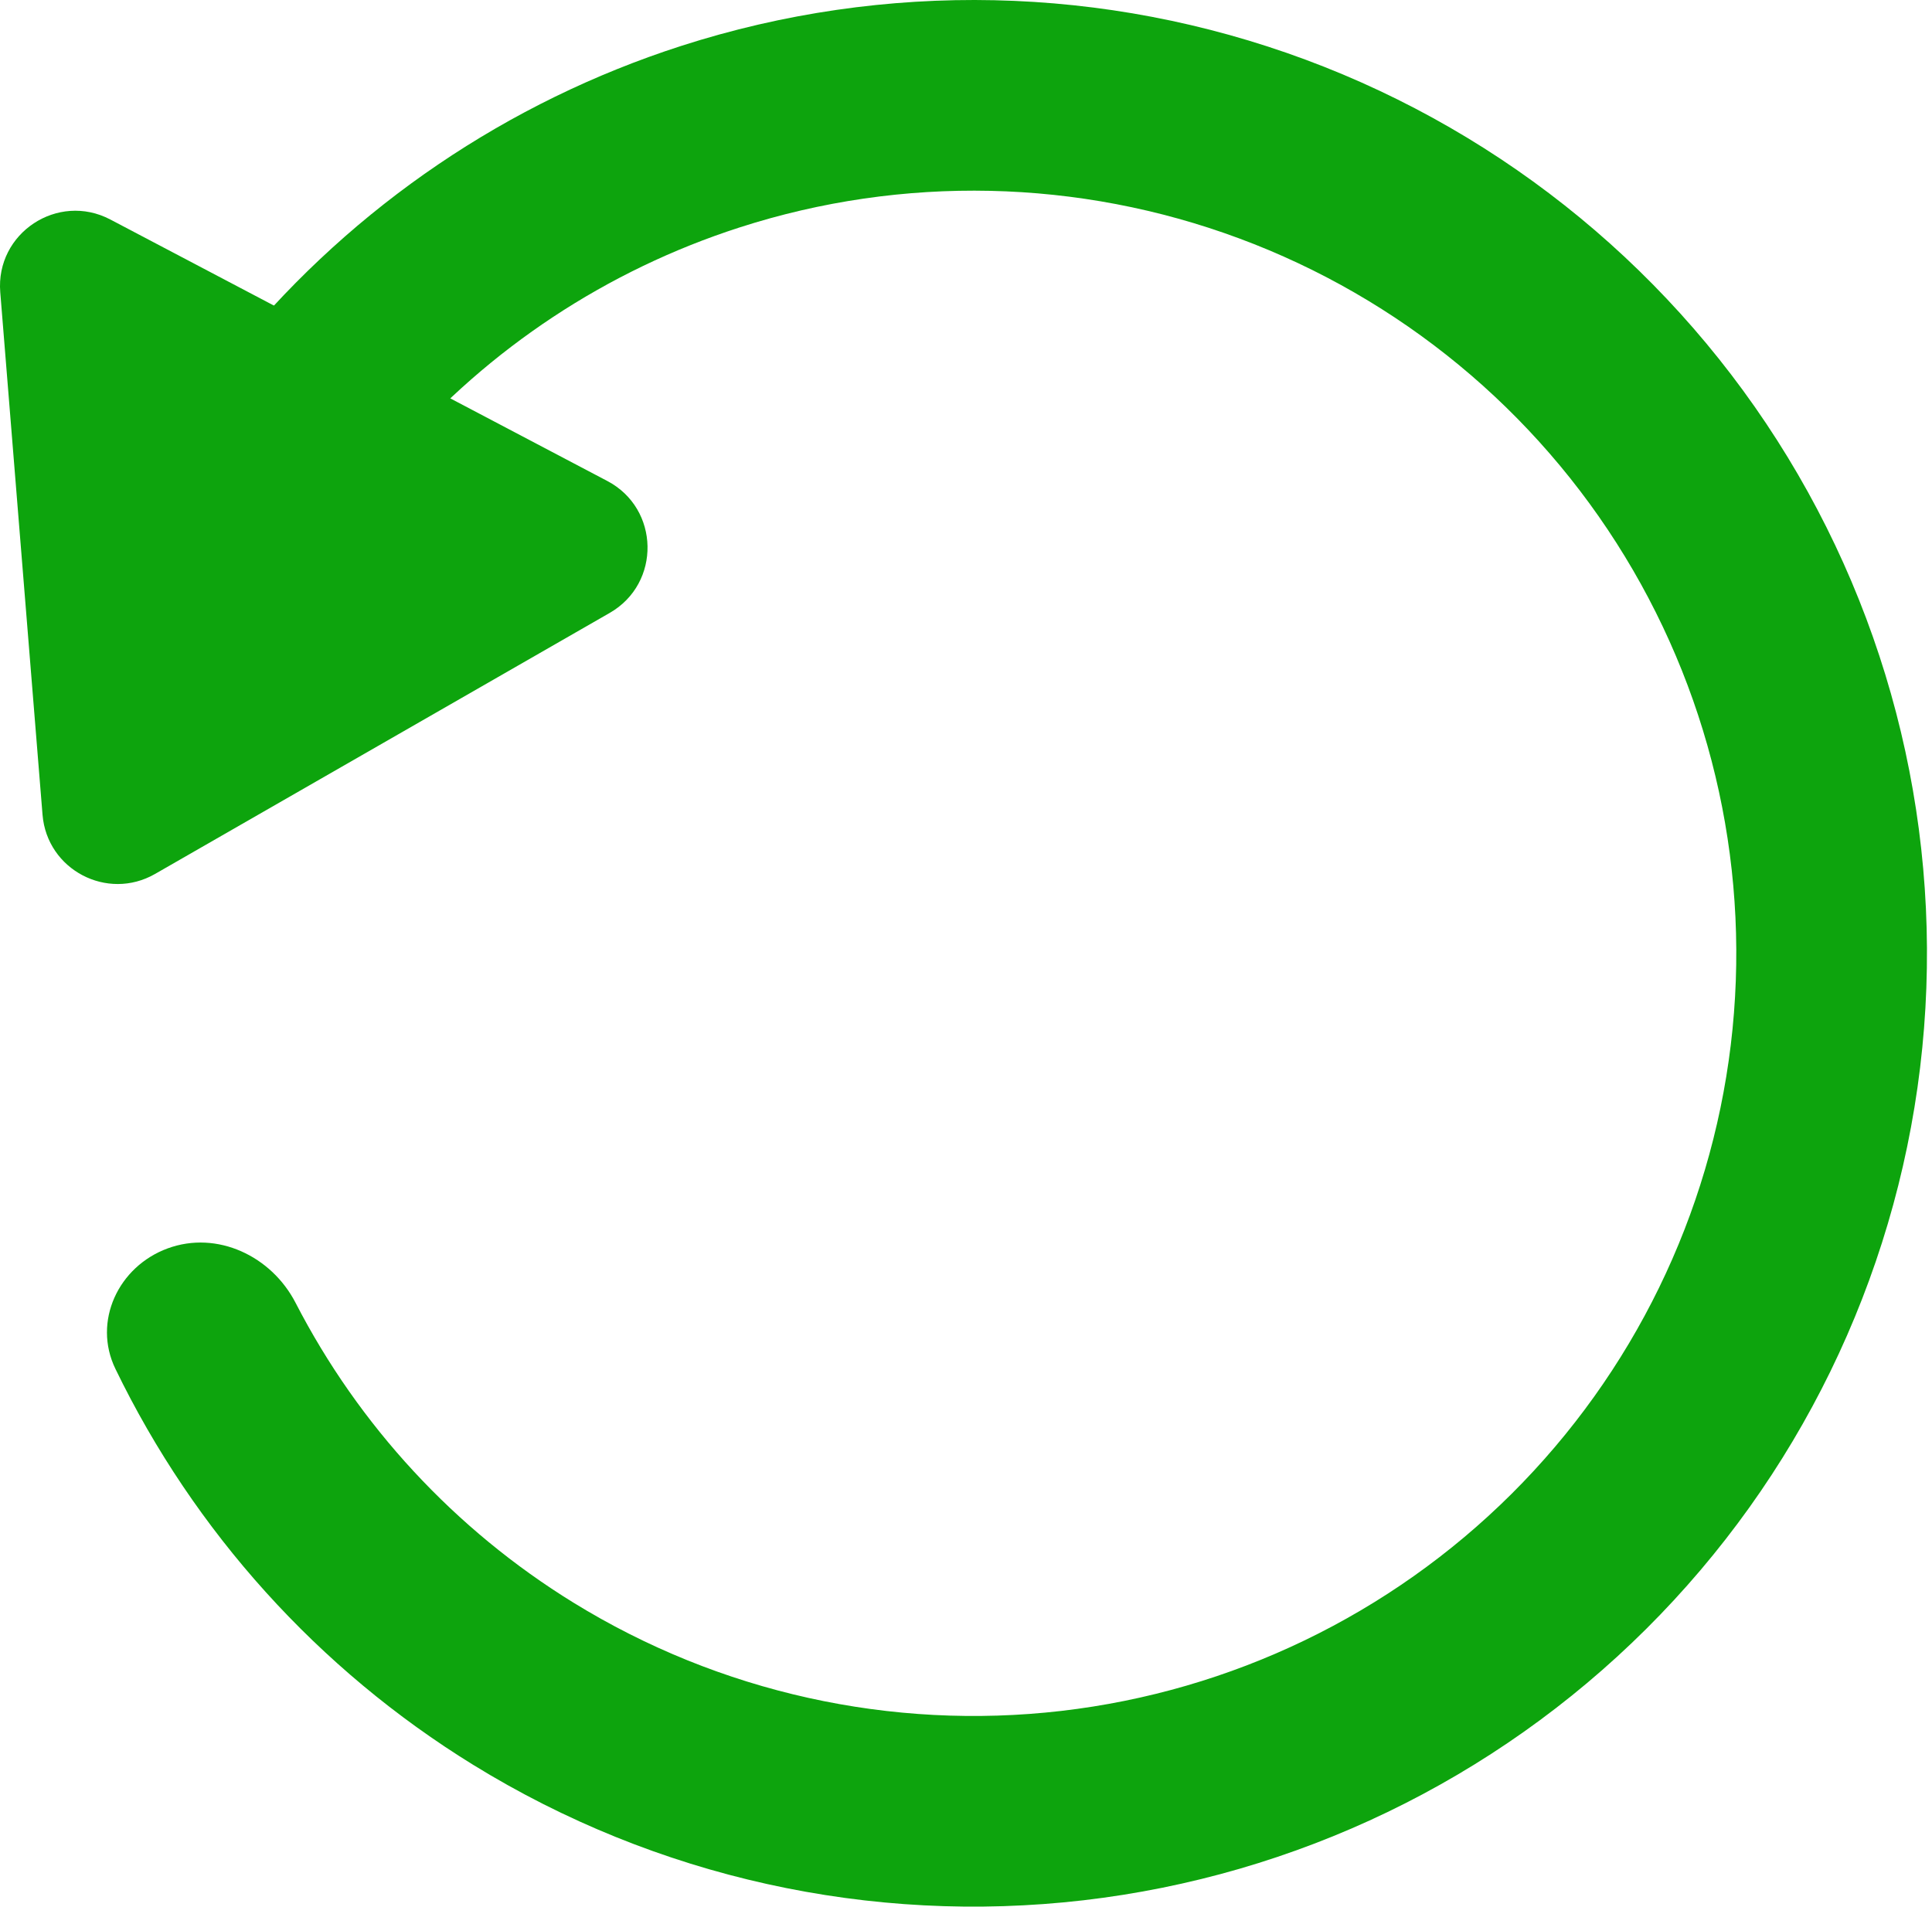 <svg width="77" height="76" viewBox="0 0 77 76" fill="none" xmlns="http://www.w3.org/2000/svg">
<path d="M10.409 18.932C8.667 17.762 8.189 15.386 9.527 13.769C14.126 8.214 20.23 4.06 27.144 1.832C35.268 -0.786 44.037 -0.593 52.037 2.38C60.038 5.354 66.805 10.934 71.248 18.223C75.69 25.511 77.549 34.083 76.526 42.557C75.502 51.031 71.656 58.913 65.606 64.934C59.556 70.955 51.655 74.764 43.176 75.747C34.697 76.73 26.134 74.83 18.867 70.353C12.683 66.543 7.744 61.055 4.6 54.564C3.685 52.676 4.715 50.482 6.685 49.761C8.656 49.039 10.818 50.066 11.78 51.931C14.304 56.827 18.124 60.968 22.854 63.882C28.668 67.464 35.518 68.984 42.301 68.198C49.084 67.411 55.404 64.364 60.244 59.547C65.084 54.73 68.162 48.424 68.981 41.645C69.799 34.866 68.312 28.009 64.758 22.178C61.204 16.347 55.791 11.883 49.39 9.504C42.989 7.125 35.974 6.971 29.475 9.066C24.187 10.77 19.491 13.882 15.874 18.036C14.495 19.619 12.151 20.102 10.409 18.932Z" fill="#0DA40D"/>
<path d="M6.18 34.836C4.272 35.931 1.873 34.669 1.695 32.476L0.01 11.647C-0.18 9.29 2.305 7.649 4.398 8.75L24.205 19.173C26.298 20.275 26.352 23.252 24.302 24.43L6.18 34.836Z" fill="#0DA40D"/>
</svg>
